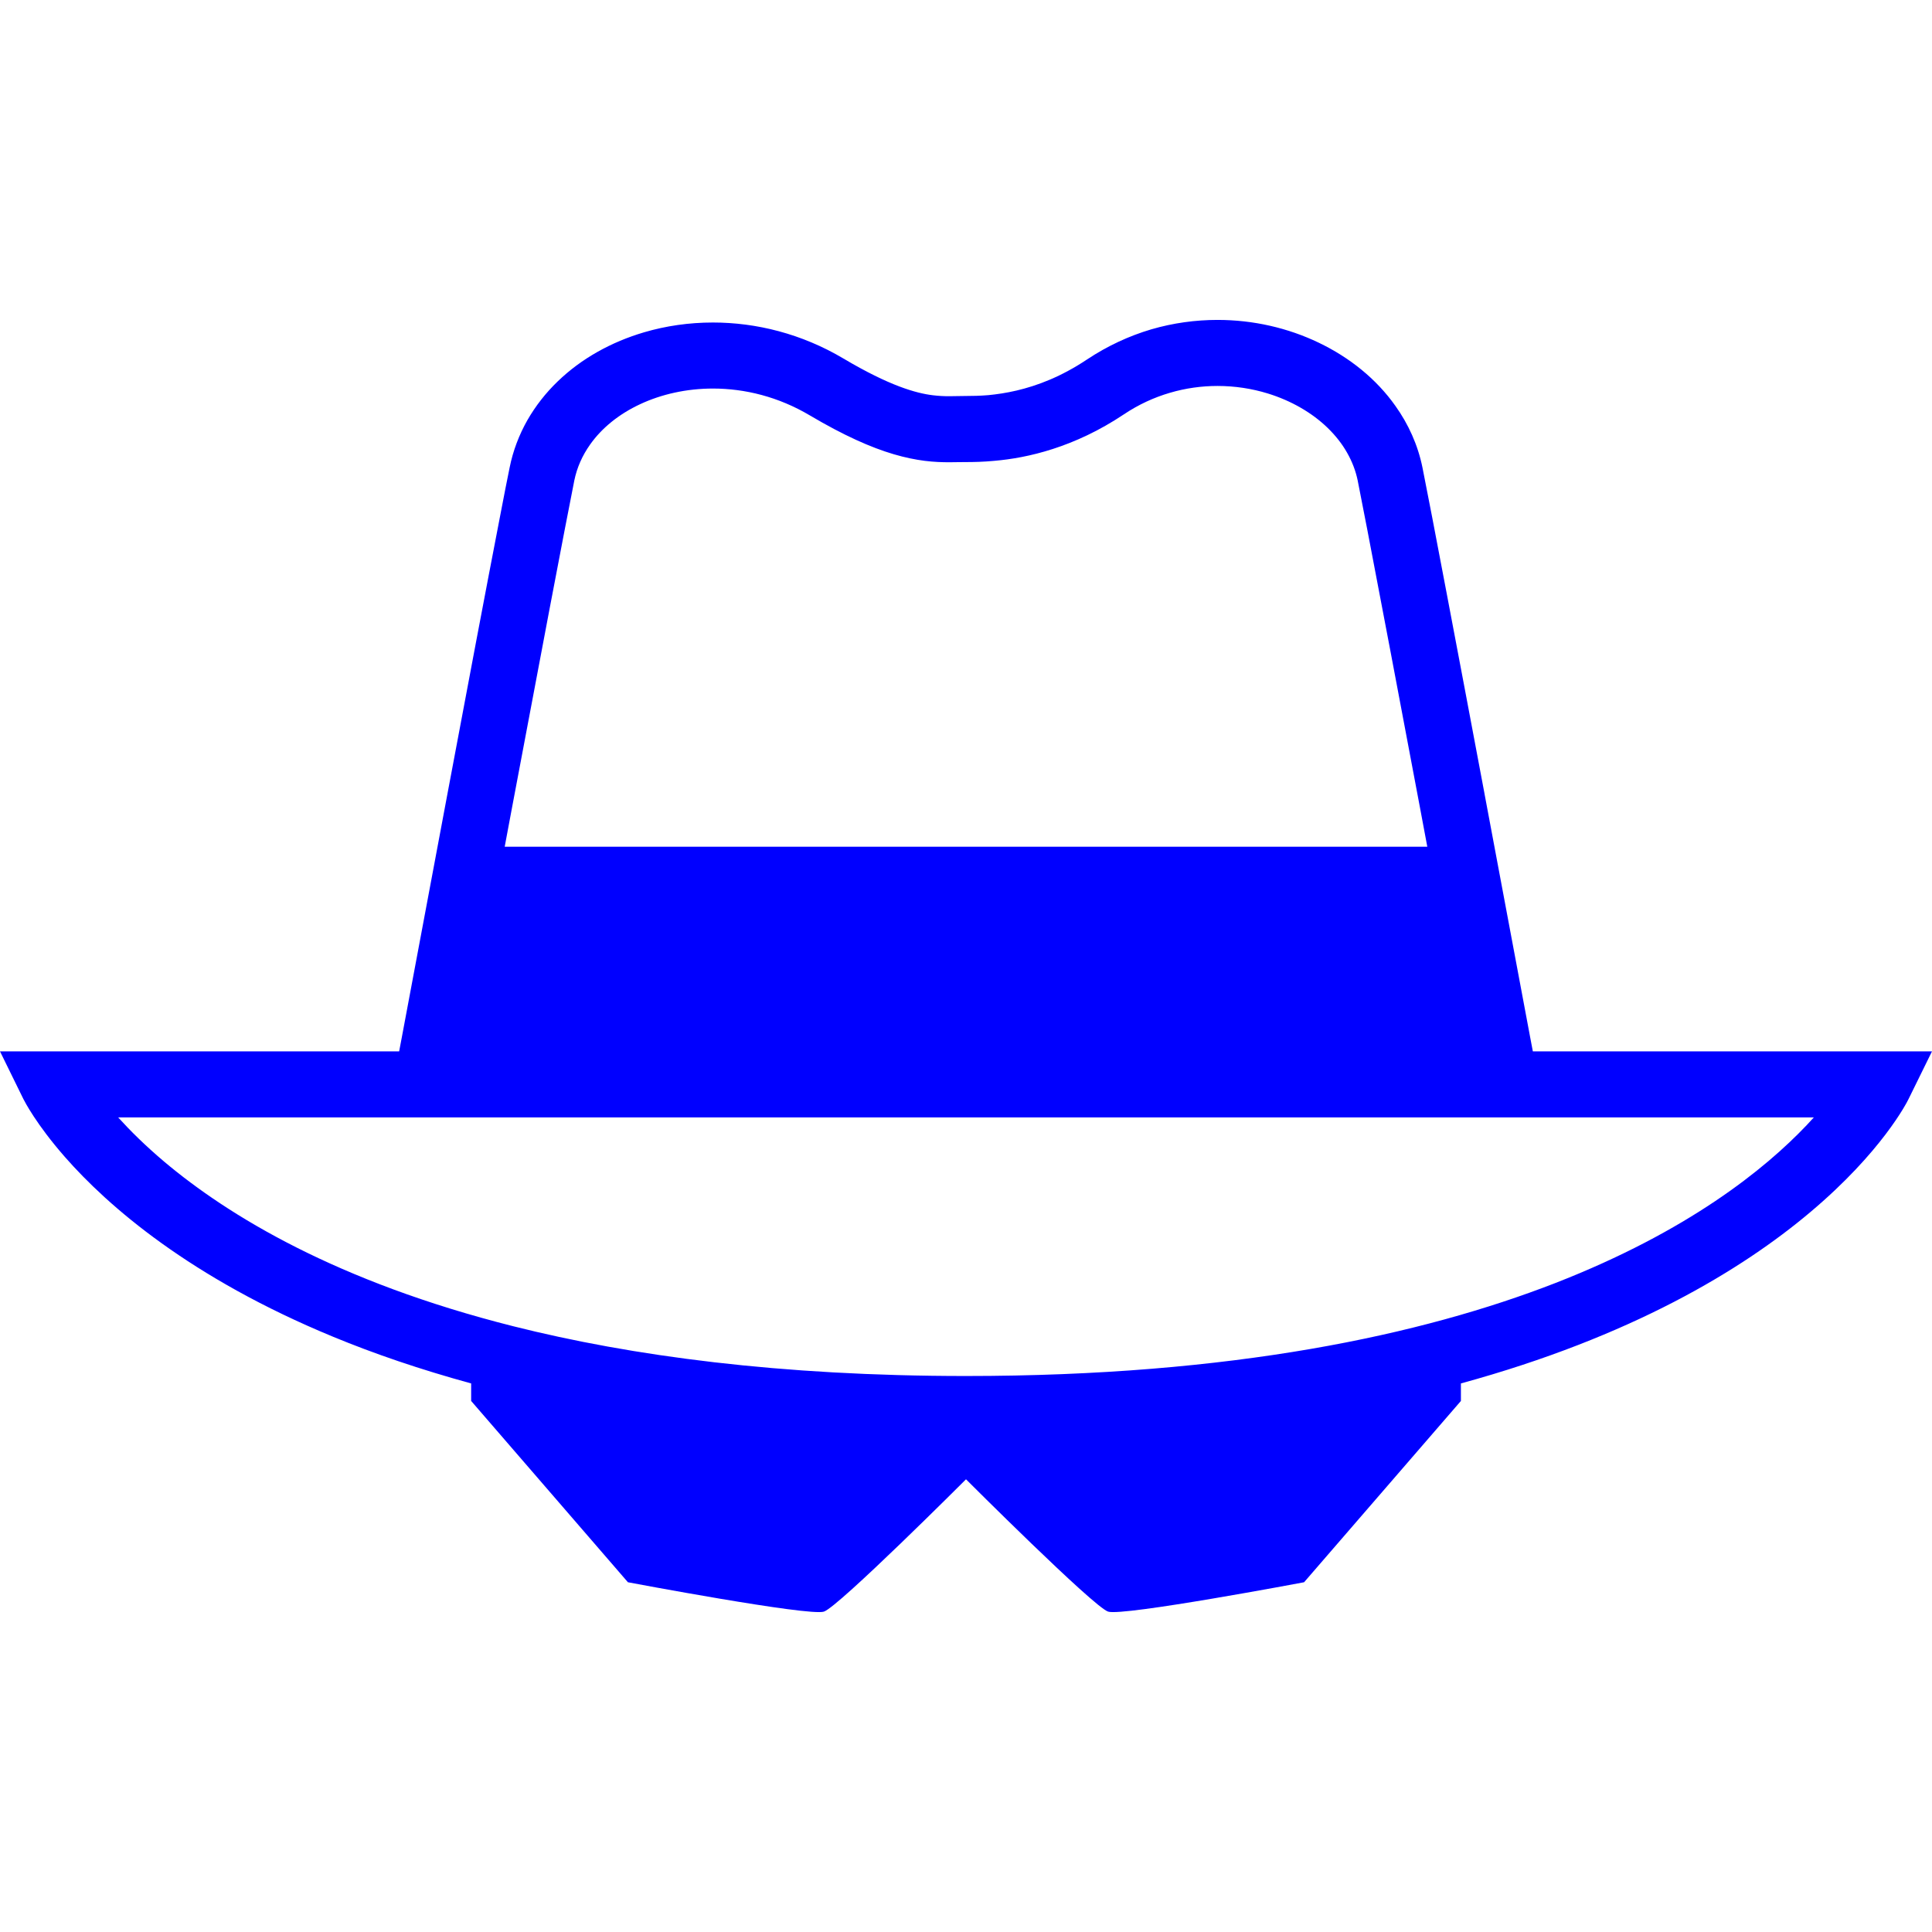 <?xml version="1.0" encoding="utf-8"?>

<!DOCTYPE svg PUBLIC "-//W3C//DTD SVG 1.1//EN" "http://www.w3.org/Graphics/SVG/1.1/DTD/svg11.dtd">
<!-- Uploaded to: SVG Repo, www.svgrepo.com, Generator: SVG Repo Mixer Tools -->
<svg version="1.1" id="_x32_" xmlns="http://www.w3.org/2000/svg" xmlns:xlink="http://www.w3.org/1999/xlink" 
	 width="50px" height="50px" viewBox="0 0 512 512"  xml:space="preserve">
<style type="text/css">
<![CDATA[
	.st0{fill:#0000FF;}
]]>
</style>
<g>
	<path class="st0" d="M406.219,278.624c-0.172-0.906-0.406-2.109-0.688-3.625l0,0c-2.031-10.906-6.906-36.906-12.094-64.5v-0.031
		c-3.406-18.109-6.953-36.938-9.938-52.625c-1.484-7.844-2.828-14.922-3.953-20.734c-1.125-5.797-2.016-10.344-2.578-13.203
		c-1.219-6-3.734-11.516-7.156-16.313c-5.094-7.219-12.219-12.891-20.344-16.781c-8.109-3.891-17.297-6.031-26.813-6.031
		c-5.797,0-11.719,0.797-17.563,2.5c-5.813,1.719-11.563,4.359-17,7.969c-6.875,4.594-13.219,6.969-18.688,8.25
		c-2.719,0.641-5.25,1-7.484,1.219c-2.25,0.188-4.219,0.219-5.922,0.219c-1.625,0-3.047,0.063-4.406,0.063
		c-1.438,0-2.781-0.063-4.344-0.25c-2.328-0.281-5.125-0.906-8.938-2.344c-3.828-1.453-8.656-3.75-14.813-7.406
		c-11.063-6.563-23.094-9.531-34.563-9.531c-6.313,0-12.469,0.891-18.25,2.594c-8.688,2.563-16.594,6.938-22.875,13
		c-3.156,3.031-5.875,6.5-8.063,10.313c-2.172,3.844-3.797,8.063-4.688,12.531c-0.594,2.859-1.484,7.406-2.594,13.203
		c-3.375,17.422-8.813,46.172-13.906,73.359c-5.188,27.625-10.063,53.625-12.094,64.531l0,0c-0.281,1.516-0.516,2.719-0.688,3.625H0
		l6.188,12.609c0.313,0.609,3.375,6.656,11,15.359c11.453,13.063,33.25,32.063,71.156,47.688
		c10.813,4.469,22.953,8.625,36.516,12.344v4.641l41.547,48.047c0,0,48.031,9.078,51.938,7.781S256,392.03,256,392.03
		s33.75,33.766,37.656,35.063c3.891,1.297,51.938-7.781,51.938-7.781l41.563-48.047v-4.641
		c45.234-12.375,74.453-30.109,92.531-45.344c19-15.984,25.672-29.125,26.109-30.047L512,278.624H406.219z M135.75,213.718
		c3.406-18.125,6.969-36.938,9.938-52.609c1.5-7.844,2.844-14.891,3.953-20.672c1.125-5.781,2-10.313,2.547-13.047v-0.016
		c0.719-3.5,2.141-6.672,4.203-9.578c3.078-4.359,7.641-8.078,13.297-10.703c5.625-2.625,12.281-4.125,19.25-4.125
		c8.469,0,17.359,2.188,25.641,7.094c9.078,5.375,16.234,8.531,22.266,10.313c3.031,0.891,5.75,1.438,8.219,1.75
		s4.688,0.375,6.531,0.375c1.75,0,3.219-0.063,4.406-0.047c2,0,4.547-0.047,7.484-0.328c4.406-0.375,9.734-1.266,15.563-3.156
		c5.859-1.891,12.234-4.781,18.781-9.156c3.922-2.625,8.031-4.5,12.203-5.719c4.188-1.234,8.438-1.813,12.625-1.813
		c4.578,0,9.063,0.688,13.25,1.969c6.281,1.922,11.844,5.156,15.984,9.188c2.078,2.031,3.797,4.219,5.109,6.547
		c1.328,2.328,2.281,4.797,2.813,7.391v0.016c0.547,2.734,1.438,7.266,2.547,13.047c3.344,17.344,8.766,46.094,13.891,73.281l0,0
		c0.688,3.594,1.344,7.156,2,10.672h-244.5C134.406,220.874,135.078,217.312,135.75,213.718z M478.781,298.187
		c-11.047,11.625-31.406,28.125-66.672,41.859c-35.266,13.703-85.469,24.609-156.109,24.609c-49.313,0-88.656-5.313-119.922-13.172
		c-46.891-11.813-75.578-29.344-92.5-43.578c-5.109-4.313-9.125-8.313-12.266-11.781H256h224.688
		C480.094,296.796,479.453,297.483,478.781,298.187z"/>
</g>
</svg>